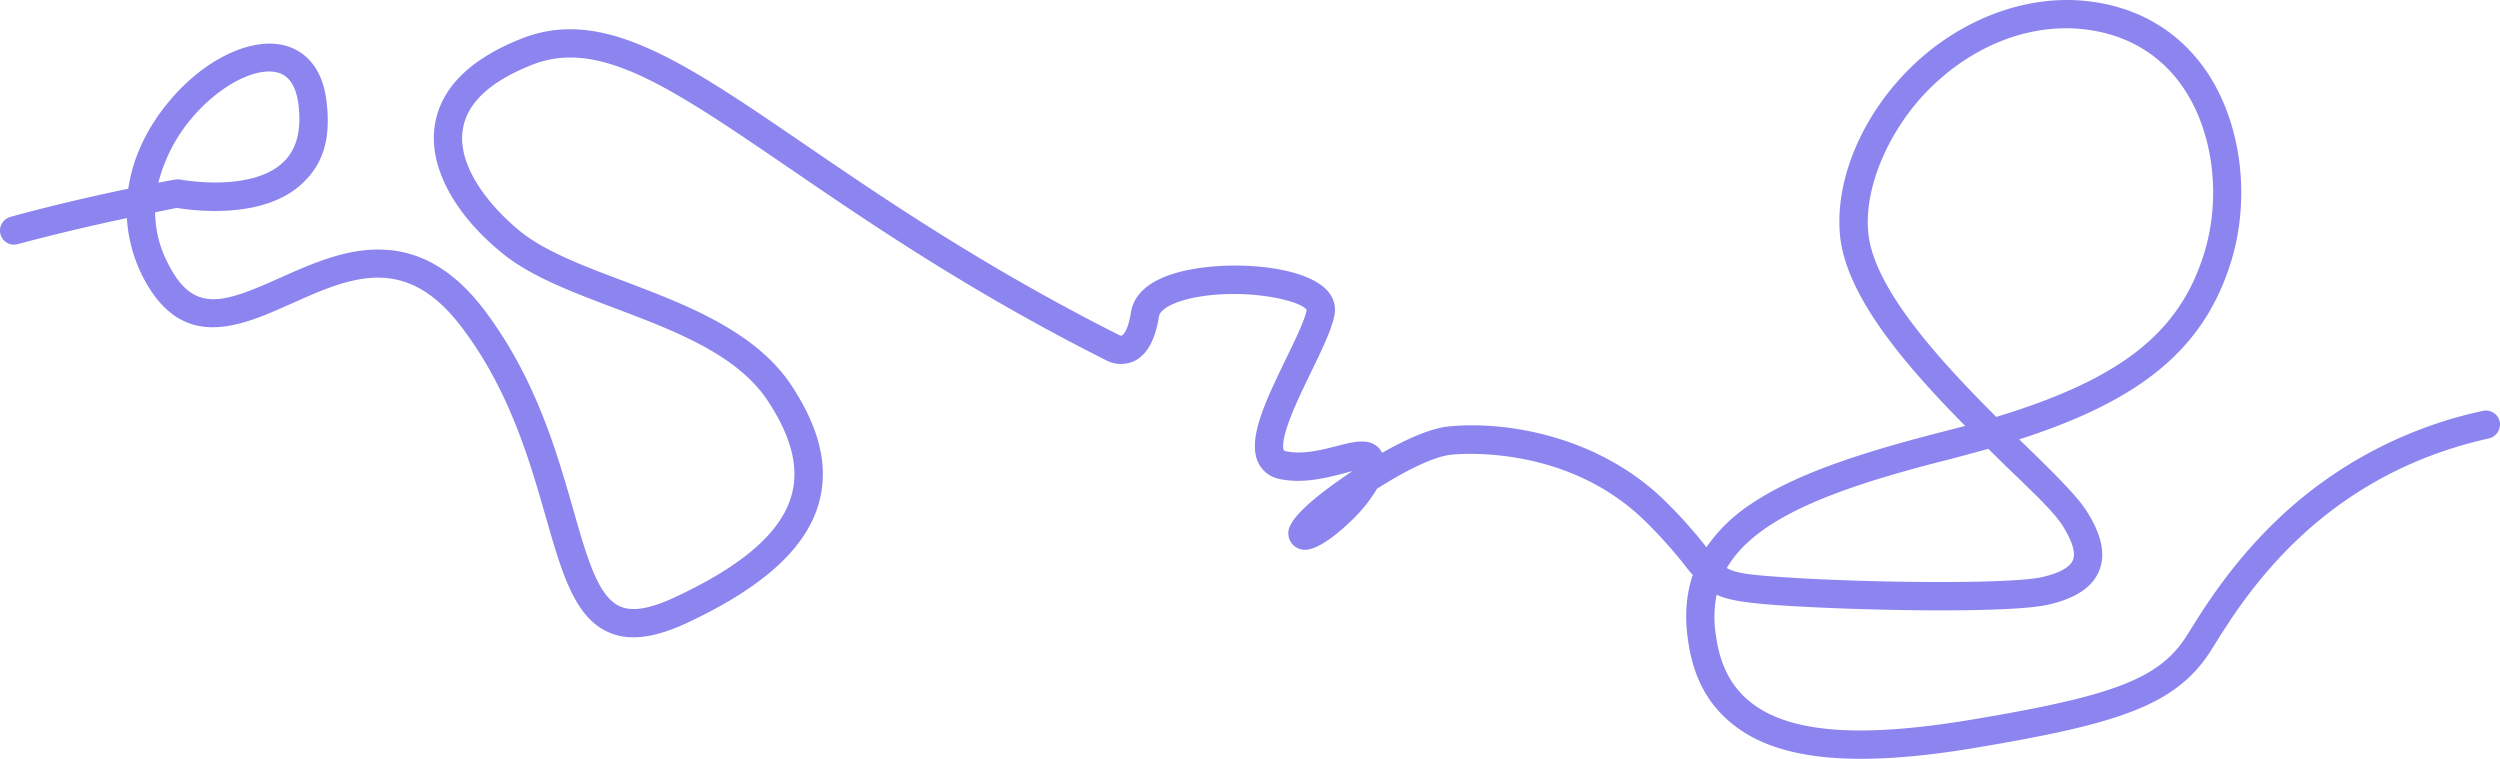 <svg xmlns="http://www.w3.org/2000/svg" width="1080" height="327.8" viewBox="-0.016 -0.016 1080.044 327.816" style=""><g><g data-name="Слой 2"><path data-name="Line_77" d="M804 327.8c-23.9 0-41.4-4.5-53.7-13.6s-18.8-21.3-21.1-37.9q-2.2-15.3 2.1-27.9a48 48 0 0 1-3.2-3.9 203 203 0 0 0-17.2-19.2c-33.3-32.8-78.7-29.4-83.7-28.9-7.9.7-20.6 7.3-32.3 14.7a65.4 65.4 0 0 1-11.3 14c-3.8 3.7-13.5 12.4-19.8 12.4a7.1 7.1 0 0 1-7.2-6.4c-.2-2.4-.8-8.5 27.1-27.2l.5-.4-3.7 1c-7.5 1.9-17.6 4.6-27.8 2.4a12.8 12.8 0 0 1-9.1-7c-4.9-10.1 3.2-26.7 11.7-44.4 4-8.2 8.2-16.7 9.2-21.6-2.4-3.9-23.5-9-44.7-6-12.5 1.8-18.6 5.7-19.1 8.7-1.6 10.3-5.3 16.9-11 19.5a13.8 13.8 0 0 1-12.1-.6c-58.4-29.4-102-59.2-137.1-83.2-51-34.8-81.7-55.8-110.7-44.3-18.2 7.2-28.2 16.6-29.9 28.1-2.4 15.7 11.5 33.1 25.3 44.2 10.6 8.4 26.9 14.6 44.2 21.1 26.7 10.1 57 21.6 72.5 45.1 12.4 18.8 16.2 35.4 11.8 51-5.6 19.6-24.5 36.6-57.8 52-13.8 6.3-24.7 7.5-33.3 3.5-14.5-6.6-19.9-25.6-26.8-49.6s-15.5-54.4-36.1-81.7c-24.4-32.6-48.4-21.9-73.7-10.6-22.4 10-47.7 21.4-64.6-12.1a64.5 64.5 0 0 1-6.6-24.8c-27.9 5.9-46.8 11.2-47 11.2a6 6 0 0 1-7.6-4.2 6.1 6.1 0 0 1 4.3-7.5c.2-.1 20.8-5.9 50.9-12.2 1.9-13.1 7.9-26.1 17.7-37.8 15.2-18.3 36-28.1 50.5-23.9 5.6 1.6 15.3 6.8 17.4 23.6s-1.5 27.5-10.5 35.9C113.6 95.1 83 90.9 76.4 89.8L67 91.7a48.3 48.3 0 0 0 5.4 21.8c11 22.1 23.6 17.7 48.6 6.5 12.8-5.7 27.2-12.2 42.2-12.2h.2c17.6 0 32.7 8.7 46.1 26.5 21.9 29.2 30.9 60.6 38.1 85.7 6 21 10.7 37.6 20.1 41.9 5.2 2.4 12.7 1.2 23-3.5 29.9-13.8 46.7-28.3 51.2-44.3 3.4-11.9.1-25.3-10.2-40.9-13.3-20.2-40.5-30.4-66.7-40.3-18.2-6.9-35.4-13.4-47.5-23.1-21.2-17-32.4-37.8-29.7-55.5 2.4-16.1 15-28.7 37.4-37.6 35.1-14 69.8 9.7 122.2 45.5 34.8 23.8 78.1 53.3 135.8 82.4l.4.2a1.3 1.3 0 0 0 1.1.1c.1 0 2.6-1.4 3.9-10.2.8-4.7 4.1-11.3 15.8-15.6 18.7-7 54.8-5.8 67.4 4.9 5.3 4.5 5.2 9.5 4.7 12.1-1.2 6.3-5.4 14.9-10.2 24.8-3.8 7.9-7.8 16.1-10.1 23-2.9 8.6-1.6 10.7-1.5 10.7s.1.2.7.3c7.2 1.6 15.4-.5 22-2.2s13.2-3.5 17.6.2a10.1 10.1 0 0 1 2.1 2.7c9.2-5.2 20.4-10.6 28.9-11.4 25.4-2.5 65.2 4.5 93.5 32.4a200.4 200.4 0 0 1 17.7 19.8 69.6 69.6 0 0 1 19.6-18.9c21-14.1 52.8-23.4 84-31.4l8.2-2.1c-25.3-25.6-51.6-55.9-54.1-82.4-2.2-23.6 9.2-51.1 29.8-71.7s48.7-32 75.4-29.6c22.8 2.1 41.4 12.9 53.6 31.2 14.7 22.2 18.7 54.3 10 82-7 22.3-19.4 38.9-39 52.3-13.2 9-30.2 16.9-52.4 24l2.6 2.5c12.7 12.4 22.7 22.2 26.8 28.9 6.4 10.1 8 18.5 5.1 25.5s-10.1 11.8-21.9 14.5c-16.2 3.8-81.4 2.7-117.4.2-13.2-1-20.5-2-25.9-4.5a49.7 49.7 0 0 0-.3 17.7c1.8 13.4 7.2 23.1 16.2 29.7 16.9 12.4 46.8 14.5 94.2 6.6 62.3-10.4 81.5-17.9 93.2-36.6l1-1.6c7.1-11.4 19.1-30.5 39.2-49.4a184.5 184.5 0 0 1 87.5-45.8 6.1 6.1 0 0 1 7.3 4.6 6.2 6.2 0 0 1-4.7 7.3c-72.9 16.2-105.2 67.8-118.9 89.8l-1 1.6c-15.1 23.9-39.7 31.8-101.6 42.2-19 3.2-35.5 4.8-49.7 4.8zm-58-82.4c4 2.2 9.6 2.9 22.4 3.8 38.2 2.7 100.3 3.2 113.8.1 7.4-1.7 12-4.2 13.3-7.3s-.2-8-4.1-14.4-13.4-15.2-25.1-26.5l-7.3-7.2-15.2 4.1c-30.1 7.6-60.7 16.5-80.2 29.6-8 5.4-13.8 11.2-17.6 17.8zM892.6 12.2c-21 0-42.3 9.4-59.2 26.3s-28.2 41.9-26.3 61.9c2.2 24.1 30.9 55.3 55.3 79.7 54.1-16.4 79.1-36.5 89.7-70.3 7.6-24.2 4.2-52.3-8.6-71.5-10.1-15.1-25.5-24-44.5-25.8-2.1-.2-4.3-.3-6.4-.3zM76.4 77.5h1.2c.3.1 30.6 5.8 44.6-7.3 6-5.6 8.1-13.9 6.7-25.3-1-7.5-3.9-12.1-8.7-13.5-9.7-2.8-25.9 5.8-37.7 20a69.7 69.7 0 0 0-14.1 27.5l6.9-1.3z" fill="#8c84ef"></path></g></g></svg>